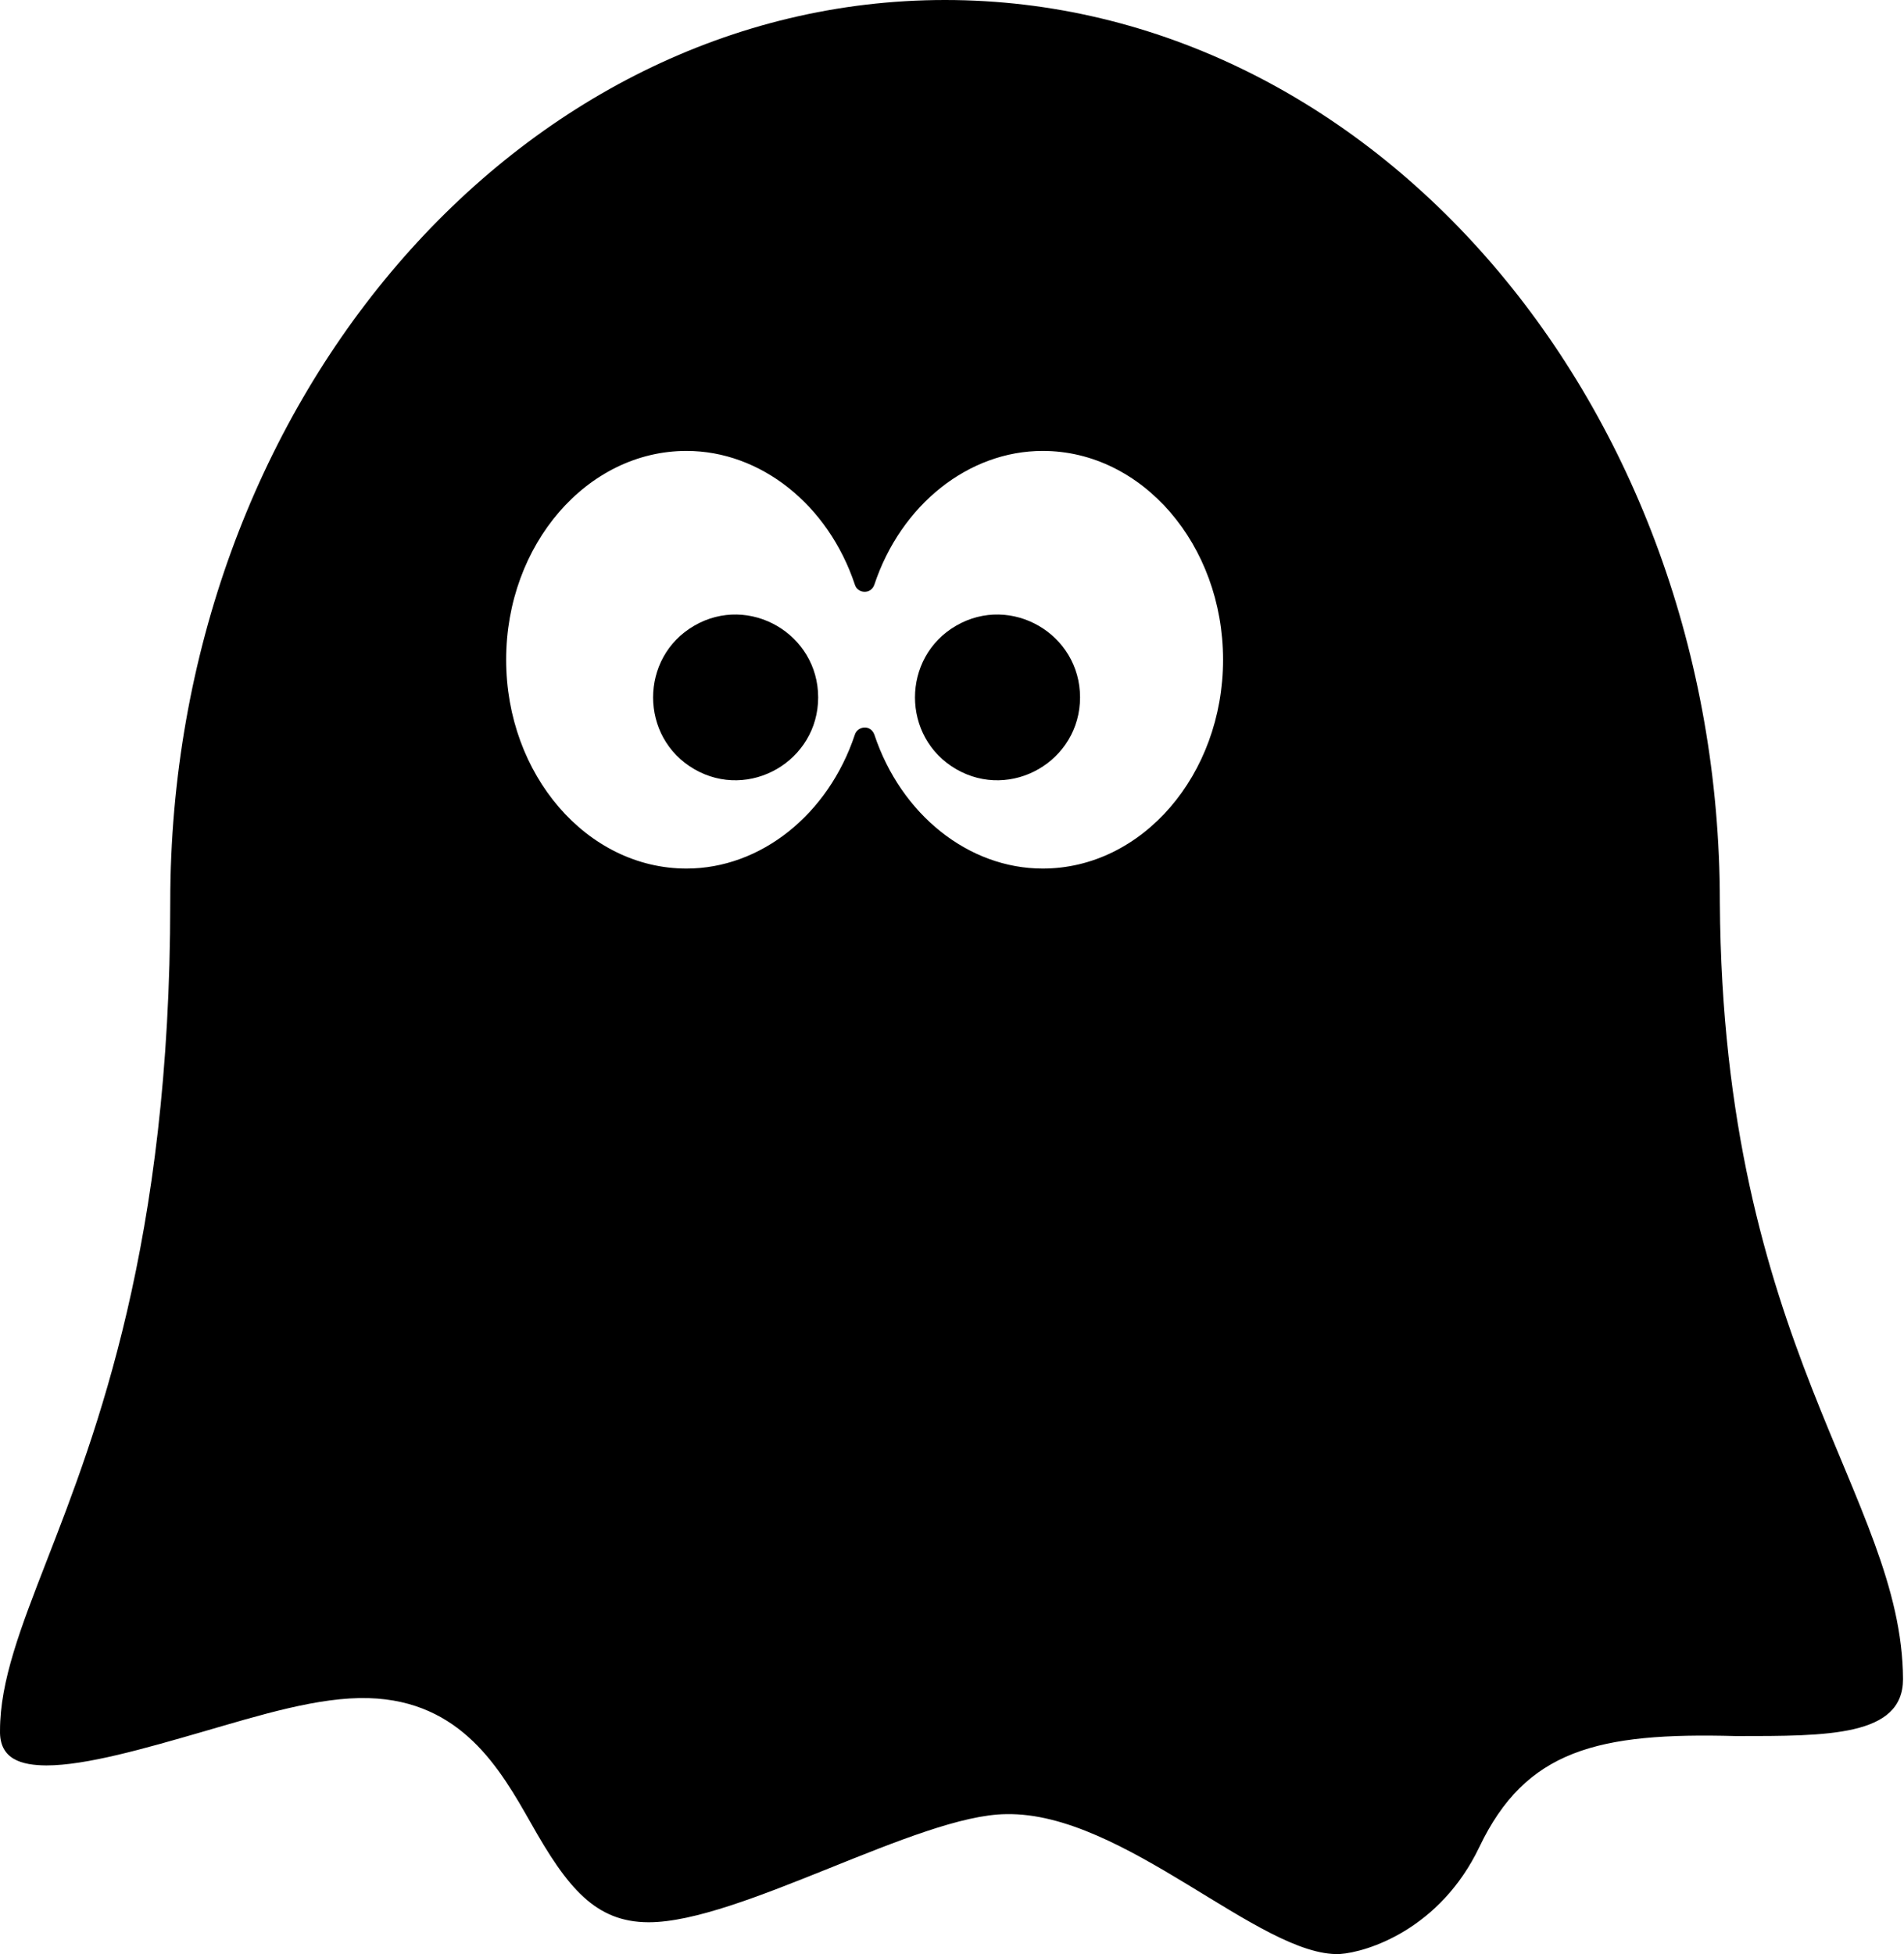 <?xml version="1.0" encoding="utf-8"?>
<!-- Generator: Adobe Illustrator 19.2.1, SVG Export Plug-In . SVG Version: 6.00 Build 0)  -->
<svg version="1.1" id="Layer_1" xmlns="http://www.w3.org/2000/svg" xmlns:xlink="http://www.w3.org/1999/xlink" x="0px" y="0px"
	 width="499px" height="512px" viewBox="0 0 499 512" style="enable-background:new 0 0 499 512;" xml:space="preserve">
<path d="M450.738,236.402C450.738,106.046,359.638,0,247.676,0
	S44.62,106.051,44.62,236.402c0,89.231-19.464,139.315-32.346,172.453
	c-6.85,17.64-12.27,31.581-12.27,44.577c-0.188,7.618,5.76,9.087,12.155,9.134
	c10.407,0,25.834-4.452,40.753-8.763c15.209-4.403,30.632-9.253,43.728-8.869
	c24.291,0.713,34.457,18.571,42.504,32.742c9.553,16.969,16.906,25.95,30.816,25.982
	c23.792,0.053,70.788-28.168,93.765-28.331
	c30.772-0.588,66.521,37.412,87.357,36.662
	c7.334-0.491,26.343-6.565,36.623-28.041
	c12.164-25.458,31.039-30.083,67.298-29.074c23.993,0,43.739,0.116,43.742-14.93
	C498.494,391.992,451.495,352.992,450.738,236.402z M224.055,192.447
	c-6.982,21.01-24.72,35.126-44.14,35.126c-26.064,0-47.265-24.55-47.265-54.716
	s21.202-54.711,47.265-54.711c19.426,0,37.159,14.1,44.14,35.072
	c0.676,2.265,4.156,2.628,5.086,0c6.976-20.978,24.709-35.072,44.135-35.072
	c26.064,0,47.26,24.545,47.26,54.711s-21.202,54.716-47.26,54.716
	c-19.415,0-37.148-14.116-44.135-35.126
	C228.099,189.731,224.757,190.294,224.055,192.447z M181.954,201.526
	c-14.388-8.328-14.388-29.262,0-37.59c14.388-8.328,32.47,2.139,32.47,18.795
	S196.341,209.855,181.954,201.526z M250.589,201.526
	c-14.388-8.328-14.388-29.262-0-37.59c14.388-8.328,32.47,2.139,32.47,18.795
	S264.977,209.855,250.589,201.526z"/>
</svg>
